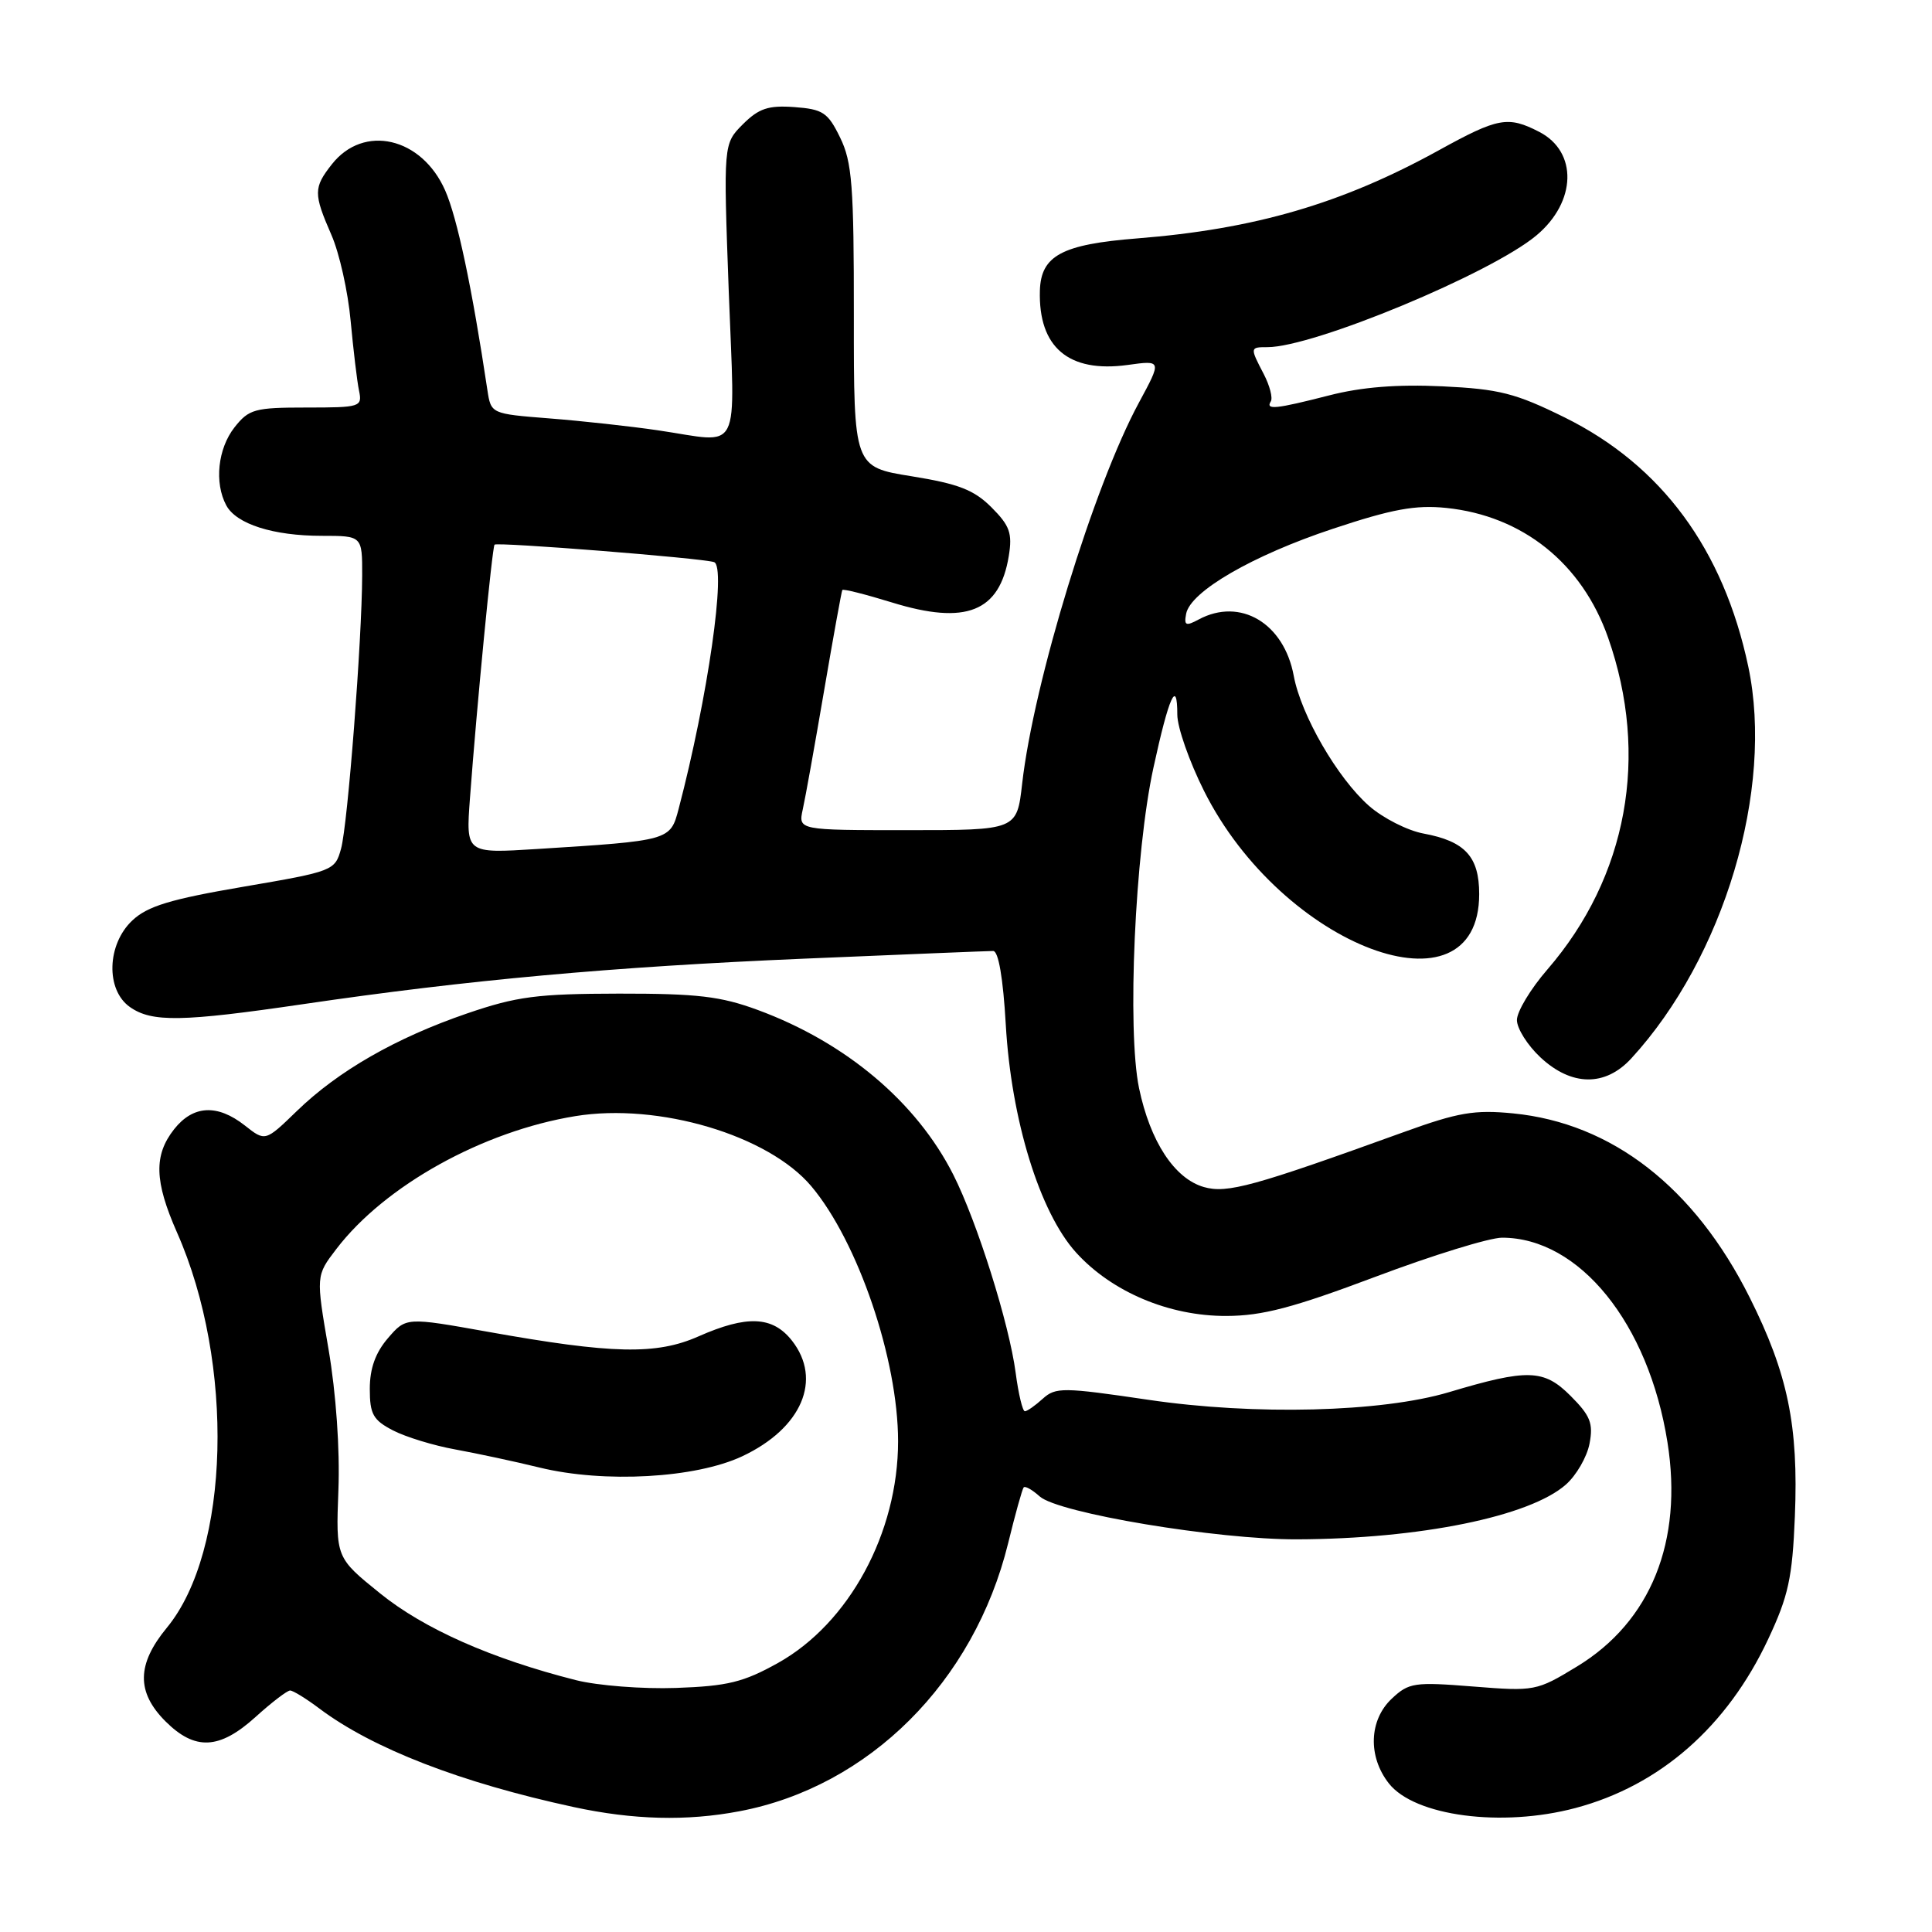 <?xml version="1.0" encoding="UTF-8" standalone="no"?>
<!DOCTYPE svg PUBLIC "-//W3C//DTD SVG 1.1//EN" "http://www.w3.org/Graphics/SVG/1.1/DTD/svg11.dtd" >
<svg xmlns="http://www.w3.org/2000/svg" xmlns:xlink="http://www.w3.org/1999/xlink" version="1.1" viewBox="0 0 256 256">
 <g >
 <path fill="currentColor"
d=" M 97.98 240.00 C 115.15 236.75 129.06 222.87 133.58 204.50 C 134.52 200.65 135.45 197.32 135.64 197.09 C 135.83 196.86 136.78 197.40 137.76 198.28 C 140.20 200.49 161.29 204.01 171.88 203.97 C 188.13 203.91 202.68 200.95 207.48 196.72 C 208.87 195.50 210.28 193.06 210.62 191.29 C 211.14 188.59 210.73 187.58 208.09 184.94 C 204.57 181.42 202.43 181.35 192.00 184.47 C 183.05 187.14 166.23 187.56 152.16 185.48 C 140.84 183.81 139.88 183.80 138.17 185.34 C 137.17 186.25 136.10 187.00 135.80 187.00 C 135.50 187.00 134.95 184.71 134.58 181.90 C 133.72 175.38 129.47 161.90 126.32 155.66 C 121.45 146.03 112.08 138.13 100.42 133.83 C 95.49 132.01 92.40 131.65 82.00 131.66 C 71.17 131.68 68.48 132.03 61.88 134.29 C 52.48 137.51 44.80 141.91 39.33 147.22 C 35.15 151.27 35.15 151.27 32.44 149.13 C 28.80 146.27 25.59 146.44 23.07 149.63 C 20.36 153.08 20.46 156.52 23.45 163.30 C 31.13 180.65 30.49 205.52 22.11 215.68 C 18.11 220.53 18.06 224.21 21.92 228.08 C 25.84 231.99 29.07 231.84 33.87 227.50 C 36.00 225.57 38.06 224.00 38.44 224.00 C 38.82 224.00 40.57 225.07 42.32 226.39 C 49.38 231.69 61.05 236.21 76.00 239.44 C 83.91 241.15 91.00 241.33 97.98 240.00 Z  M 208.76 239.57 C 219.95 236.60 228.86 228.79 234.30 217.18 C 236.97 211.49 237.50 209.08 237.83 200.93 C 238.32 188.90 236.90 182.03 231.84 171.92 C 224.54 157.33 213.61 148.82 200.50 147.53 C 195.39 147.03 193.23 147.39 186.00 150.01 C 166.08 157.21 162.60 158.17 159.52 157.29 C 155.62 156.17 152.41 151.26 150.93 144.19 C 149.33 136.47 150.38 112.99 152.84 101.71 C 154.89 92.27 156.00 89.82 156.00 94.70 C 156.00 96.37 157.59 100.91 159.53 104.78 C 169.89 125.50 196.00 135.29 196.00 118.47 C 196.00 113.51 194.13 111.47 188.63 110.45 C 186.51 110.06 183.26 108.41 181.41 106.79 C 177.23 103.12 172.40 94.77 171.43 89.56 C 170.14 82.57 164.35 79.13 158.84 82.08 C 157.13 83.00 156.87 82.89 157.17 81.33 C 157.73 78.37 165.97 73.60 176.60 70.07 C 184.47 67.45 187.55 66.89 191.62 67.30 C 201.75 68.34 209.62 74.64 213.08 84.49 C 218.58 100.15 215.64 116.20 205.03 128.47 C 202.81 131.03 201.00 134.04 201.00 135.16 C 201.00 136.28 202.40 138.50 204.11 140.10 C 208.23 143.95 212.70 144.01 216.15 140.25 C 228.44 126.87 235.09 104.61 231.66 88.34 C 228.37 72.79 220.18 61.67 207.32 55.31 C 200.81 52.10 198.67 51.55 191.12 51.19 C 185.17 50.91 180.44 51.28 176.13 52.39 C 169.01 54.21 167.67 54.35 168.39 53.18 C 168.67 52.73 168.25 51.10 167.45 49.56 C 165.61 46.03 165.62 46.00 167.95 46.00 C 174.06 46.00 197.60 36.22 203.60 31.18 C 208.90 26.74 209.07 20.12 203.97 17.48 C 199.81 15.34 198.52 15.57 190.62 19.93 C 177.83 26.98 166.26 30.36 150.68 31.59 C 140.70 32.38 137.93 33.87 137.79 38.51 C 137.58 46.02 141.60 49.43 149.41 48.36 C 153.95 47.73 153.95 47.73 150.92 53.34 C 144.94 64.37 136.96 90.43 135.44 103.85 C 134.74 110.00 134.74 110.00 120.25 110.00 C 105.77 110.00 105.77 110.00 106.37 107.25 C 106.71 105.74 107.98 98.65 109.20 91.50 C 110.42 84.35 111.51 78.36 111.61 78.18 C 111.72 78.00 114.68 78.75 118.19 79.83 C 128.00 82.86 132.46 81.08 133.67 73.67 C 134.16 70.65 133.80 69.65 131.37 67.22 C 129.06 64.91 127.00 64.11 120.81 63.11 C 113.13 61.88 113.13 61.88 113.14 41.92 C 113.15 24.62 112.91 21.47 111.32 18.23 C 109.70 14.90 109.04 14.47 105.26 14.19 C 101.80 13.94 100.55 14.36 98.43 16.47 C 95.85 19.06 95.85 19.06 96.56 38.53 C 97.38 60.74 98.43 58.67 87.19 57.02 C 83.51 56.48 77.03 55.77 72.78 55.44 C 65.06 54.83 65.06 54.83 64.58 51.67 C 62.55 38.13 60.59 28.86 58.98 25.22 C 55.87 18.18 48.19 16.41 43.98 21.76 C 41.53 24.87 41.53 25.66 43.91 31.12 C 44.97 33.53 46.11 38.65 46.46 42.50 C 46.82 46.35 47.31 50.51 47.57 51.75 C 48.02 53.92 47.79 54.00 40.59 54.00 C 33.74 54.00 32.98 54.21 31.07 56.63 C 28.86 59.45 28.38 63.97 29.98 66.96 C 31.31 69.44 36.20 71.00 42.65 71.00 C 48.00 71.00 48.00 71.00 47.99 76.25 C 47.96 84.81 46.08 109.26 45.19 112.46 C 44.39 115.37 44.17 115.46 32.23 117.50 C 22.57 119.15 19.55 120.07 17.54 121.96 C 14.15 125.14 13.99 131.18 17.22 133.44 C 20.12 135.48 24.12 135.41 40.20 133.05 C 61.97 129.85 81.08 128.11 106.50 127.03 C 119.70 126.47 131.00 126.01 131.60 126.01 C 132.30 126.00 132.92 129.63 133.27 135.75 C 133.99 148.39 137.76 160.62 142.57 165.95 C 147.30 171.18 154.91 174.40 162.50 174.37 C 167.26 174.36 171.35 173.28 182.25 169.18 C 189.82 166.33 197.37 164.00 199.03 164.00 C 209.27 164.00 218.45 175.35 220.95 191.12 C 223.03 204.25 218.74 214.88 208.96 220.82 C 203.60 224.08 203.36 224.12 195.17 223.47 C 187.40 222.85 186.67 222.96 184.42 225.08 C 181.40 227.91 181.23 232.75 184.03 236.31 C 187.44 240.65 199.00 242.17 208.76 239.57 Z  M 76.32 222.63 C 65.14 219.80 56.20 215.84 50.39 211.15 C 44.50 206.40 44.50 206.40 44.84 197.45 C 45.05 192.06 44.53 184.63 43.53 178.77 C 41.86 169.04 41.86 169.04 44.56 165.51 C 50.97 157.11 63.96 149.89 76.25 147.89 C 87.28 146.10 101.81 150.42 107.51 157.19 C 113.69 164.54 119.00 180.14 119.00 190.98 C 119.00 203.11 112.51 215.09 103.09 220.35 C 98.52 222.90 96.42 223.42 89.59 223.66 C 85.14 223.82 79.17 223.35 76.32 222.63 Z  M 98.36 192.96 C 106.24 189.25 109.00 182.81 104.93 177.63 C 102.37 174.39 98.98 174.24 92.55 177.08 C 86.97 179.55 81.14 179.42 64.65 176.47 C 53.80 174.53 53.80 174.53 51.40 177.32 C 49.75 179.24 49.00 181.33 49.00 184.03 C 49.00 187.39 49.44 188.17 52.08 189.54 C 53.77 190.41 57.48 191.55 60.33 192.06 C 63.17 192.58 68.20 193.65 71.50 194.46 C 80.06 196.55 92.18 195.87 98.36 192.96 Z  M 62.27 105.80 C 63.17 93.62 65.22 72.52 65.53 72.17 C 65.86 71.80 92.92 73.94 94.61 74.48 C 96.29 75.01 93.78 92.51 89.92 107.19 C 88.82 111.38 88.78 111.39 71.12 112.50 C 61.73 113.09 61.73 113.09 62.27 105.80 Z "/>
</g>
</svg>